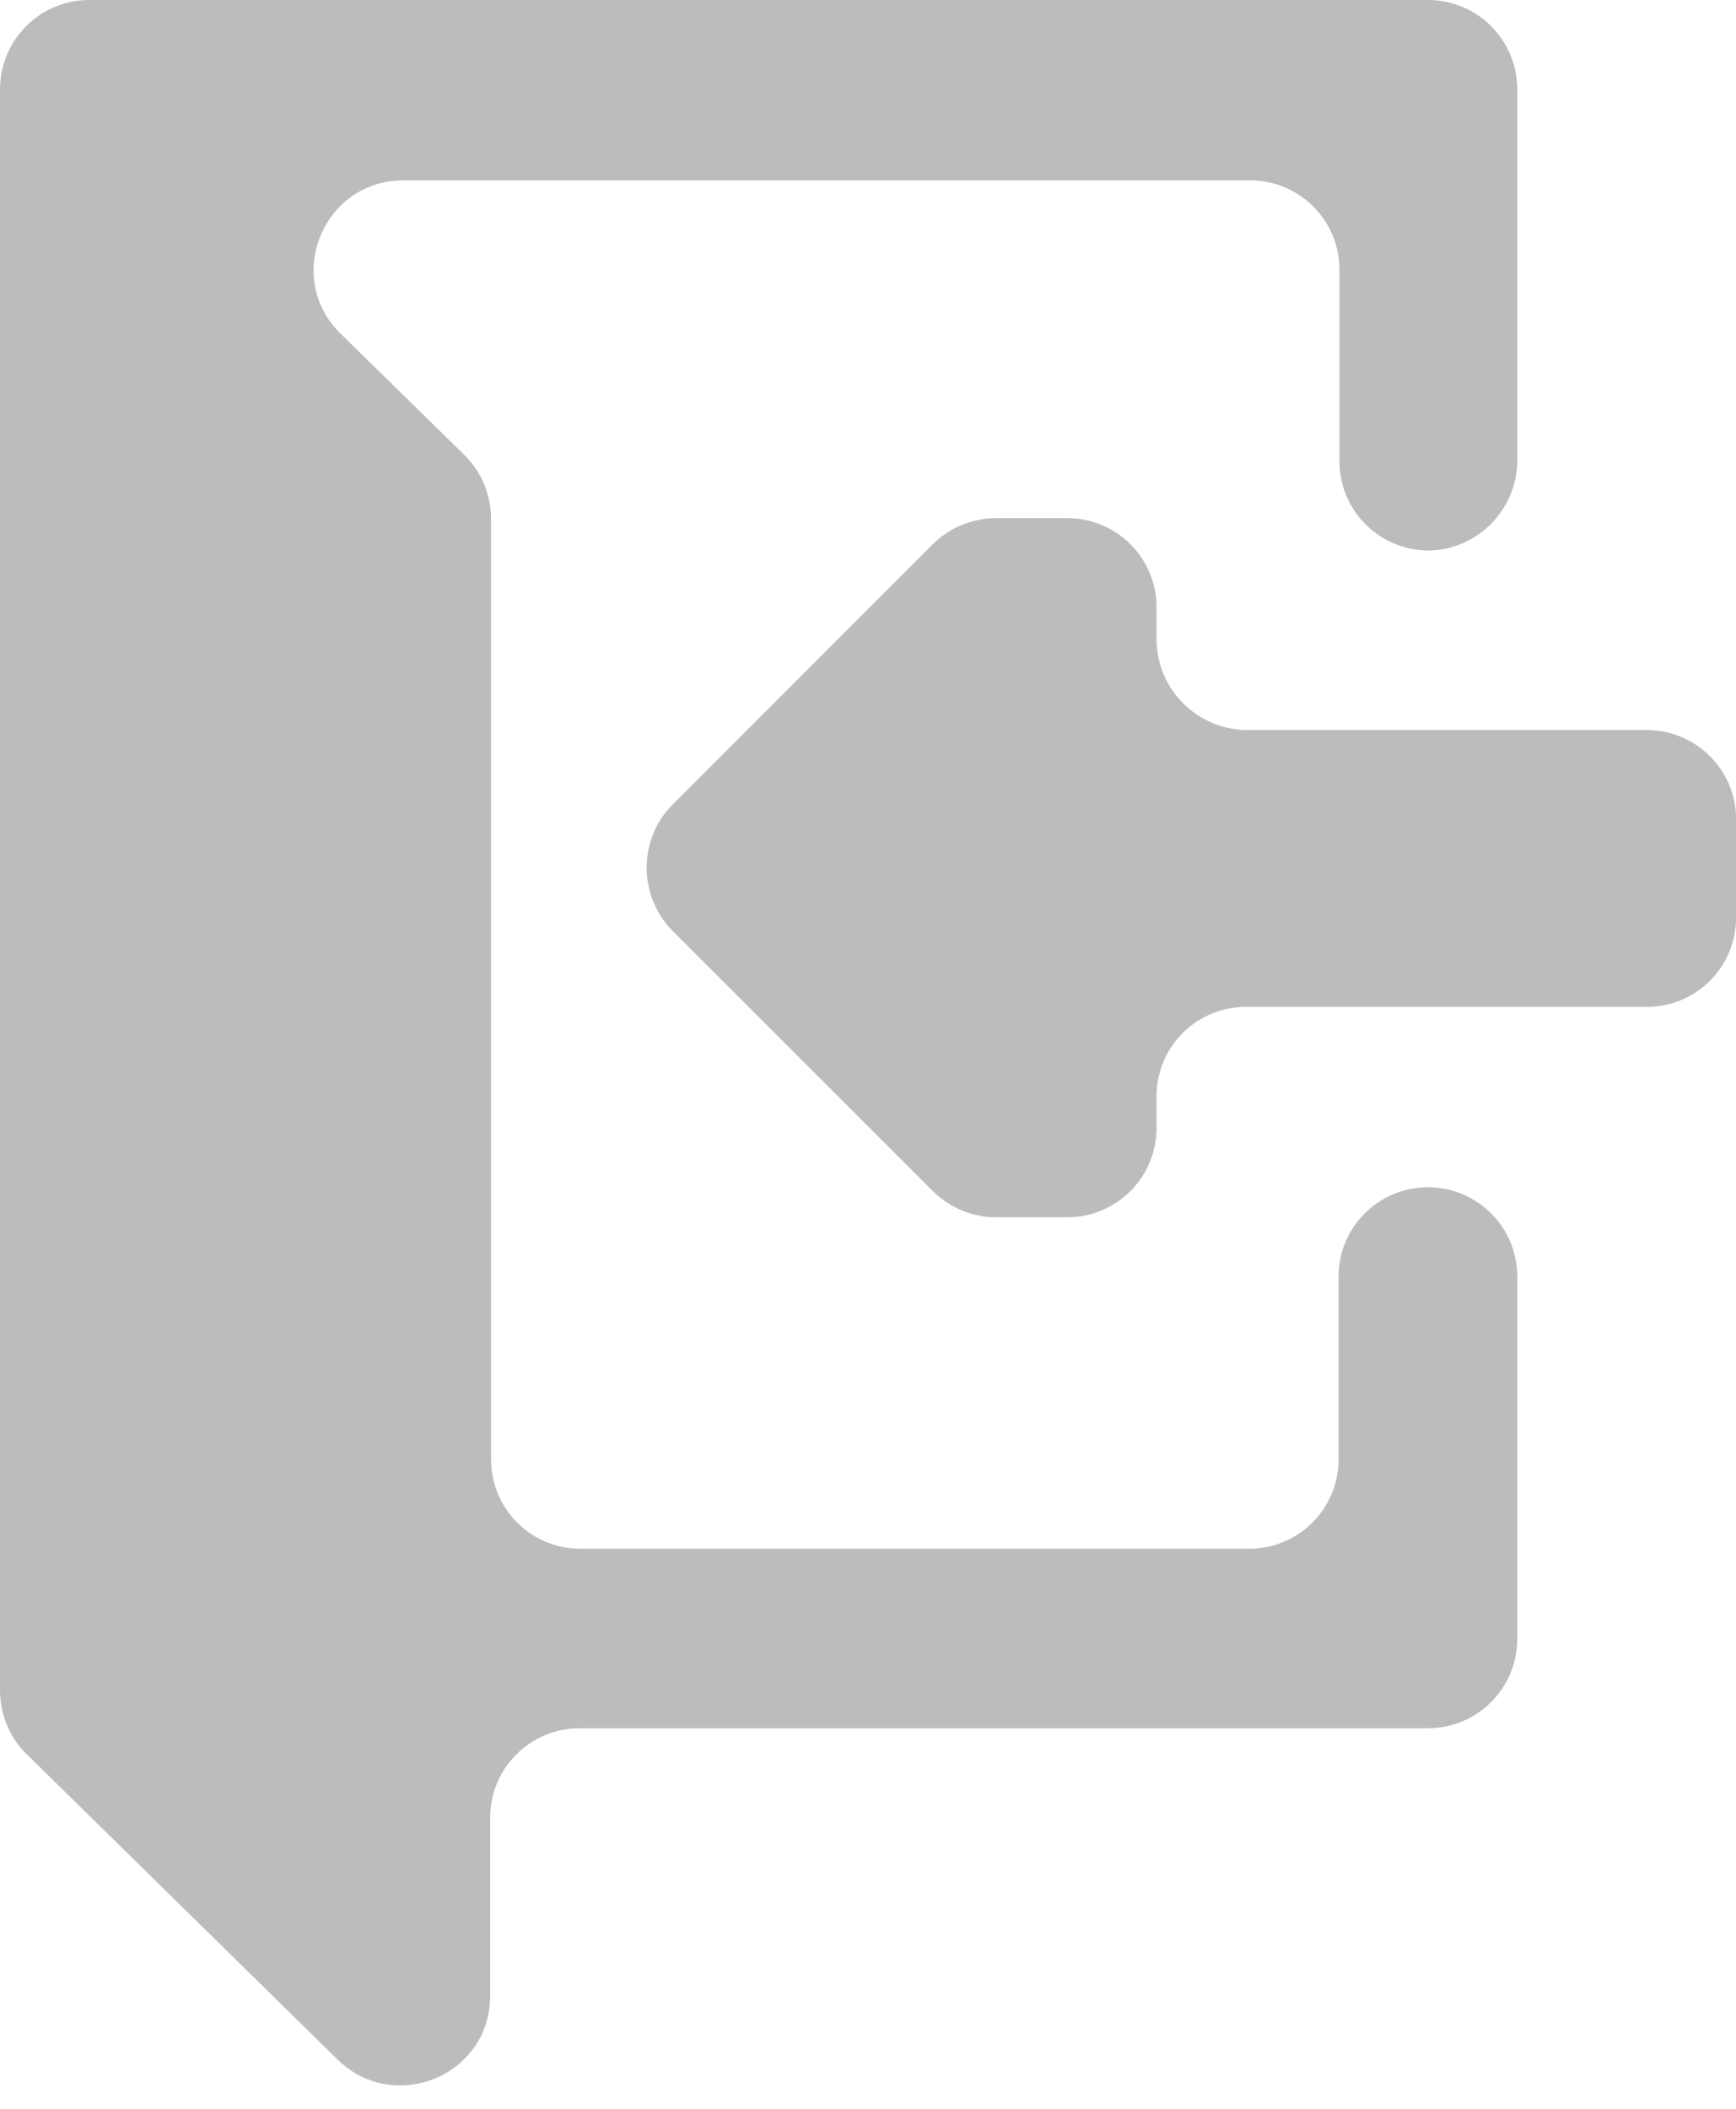 <svg width="14" height="17" viewBox="0 0 14 17" fill="none" xmlns="http://www.w3.org/2000/svg">
<path d="M9.327 5.152V4.897C9.327 4.495 9.002 4.177 8.607 4.177H8.033C7.842 4.177 7.657 4.253 7.523 4.387L5.425 6.485C5.145 6.765 5.145 7.224 5.425 7.505L7.523 9.602C7.657 9.736 7.842 9.813 8.033 9.813H8.607C9.008 9.813 9.327 9.488 9.327 9.092V8.837C9.327 8.436 9.652 8.117 10.048 8.117H13.28C13.682 8.117 14.001 7.792 14.001 7.396V7.001V6.606C14.001 6.204 13.675 5.885 13.28 5.885H10.048C9.652 5.879 9.327 5.554 9.327 5.152Z" fill="#BCBCBC"/>
<path d="M12.236 3.711V0.721C12.236 0.319 11.911 0 11.516 0H0.721C0.319 0 0 0.325 0 0.721V13.626C0 13.818 0.077 14.009 0.217 14.143L2.723 16.604C3.182 17.05 3.953 16.732 3.953 16.088V14.653C3.953 14.251 4.279 13.932 4.674 13.932H11.516C11.917 13.932 12.236 13.607 12.236 13.212V10.291C12.236 9.89 11.911 9.571 11.516 9.571C11.114 9.571 10.795 9.896 10.795 10.291V11.764C10.795 12.166 10.47 12.485 10.075 12.485H4.68C4.279 12.485 3.96 12.16 3.96 11.764V4.183C3.96 3.992 3.883 3.8 3.743 3.666L2.748 2.691C2.283 2.238 2.608 1.454 3.252 1.454H10.081C10.483 1.454 10.802 1.779 10.802 2.174V3.717C10.802 4.119 11.127 4.438 11.522 4.438C11.917 4.432 12.236 4.106 12.236 3.711Z" fill="#BCBCBC"/>
</svg>
